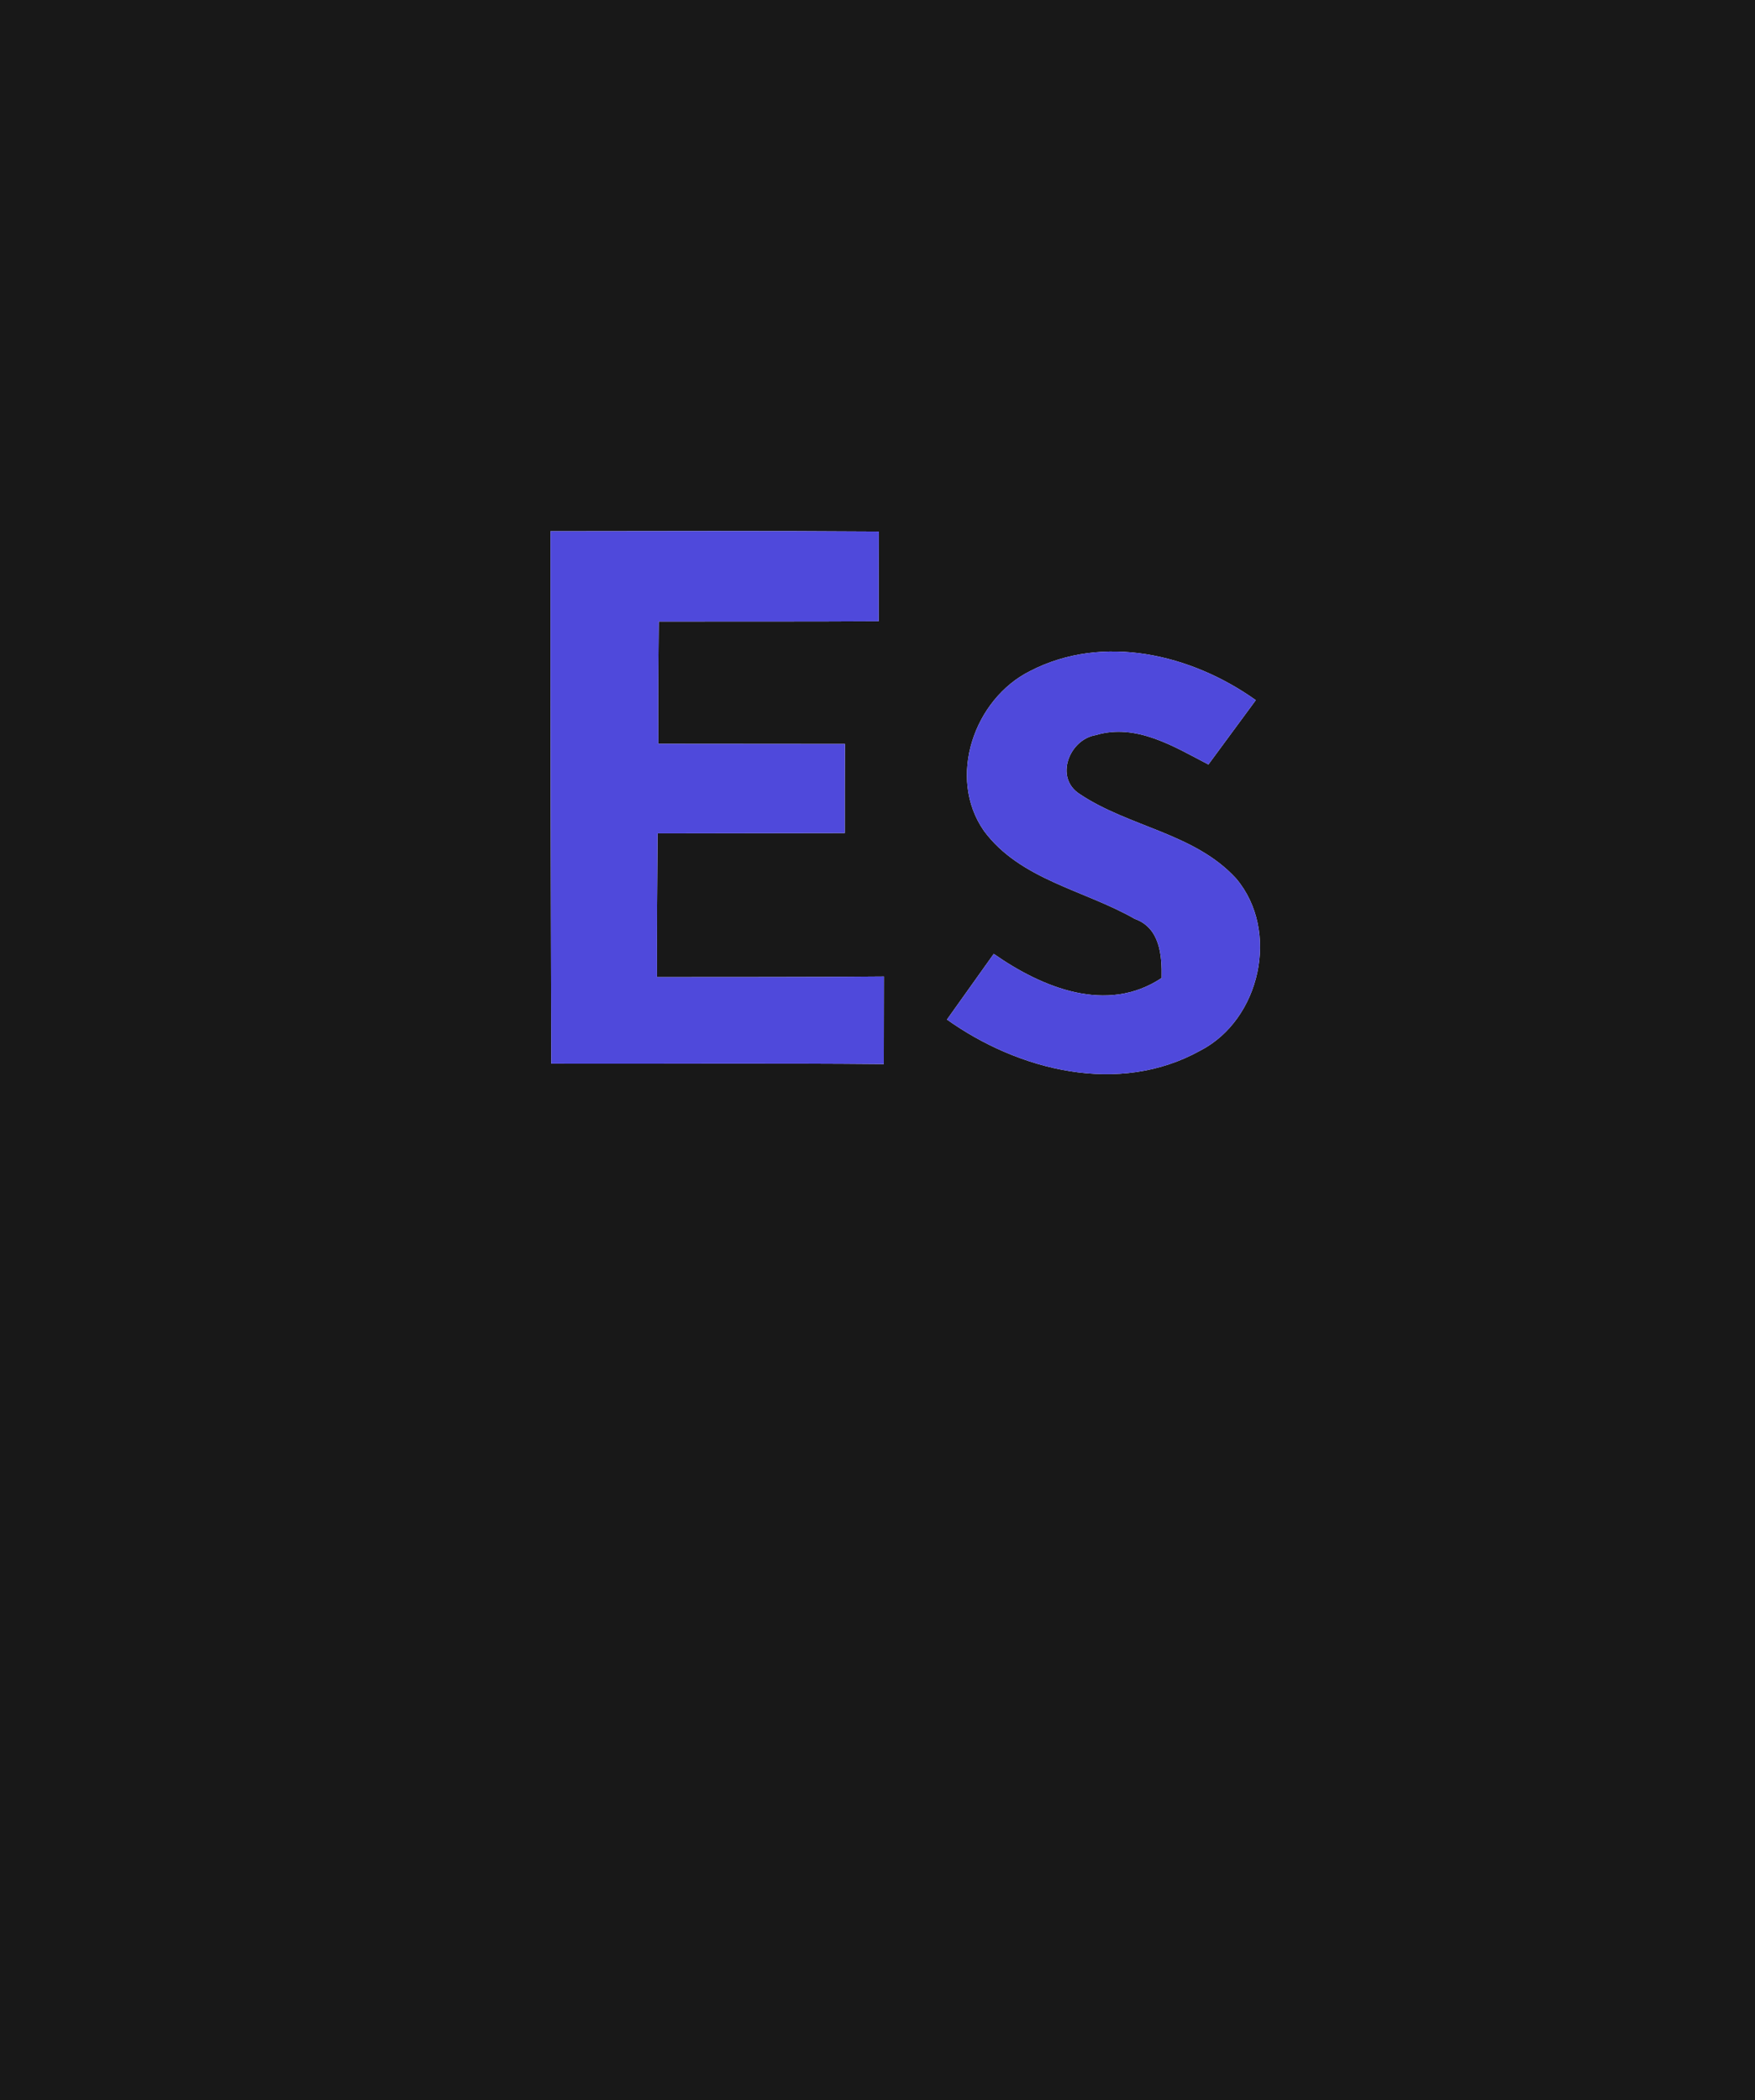 <?xml version="1.0" encoding="UTF-8" ?>
<!DOCTYPE svg PUBLIC "-//W3C//DTD SVG 1.1//EN" "http://www.w3.org/Graphics/SVG/1.1/DTD/svg11.dtd">
<svg width="117px" height="140px" viewBox="0 0 117 140" version="1.1" xmlns="http://www.w3.org/2000/svg">
<g id="#181818ff">
<path fill="#181818" opacity="1.00" d=" M 0.00 0.00 L 117.00 0.00 L 117.00 140.00 L 0.00 140.00 L 0.00 0.00 M 36.70 35.41 C 36.69 47.24 36.72 59.07 36.75 70.90 C 44.14 70.92 51.53 70.86 58.92 70.93 C 58.92 68.99 58.93 67.04 58.93 65.09 C 53.89 65.14 48.84 65.12 43.80 65.13 C 43.79 61.93 43.81 58.74 43.84 55.55 C 48.00 55.54 52.16 55.54 56.32 55.53 C 56.32 53.55 56.32 51.57 56.33 49.59 C 52.18 49.59 48.04 49.58 43.89 49.58 C 43.87 46.86 43.89 44.15 43.92 41.43 C 48.81 41.42 53.69 41.44 58.58 41.41 C 58.58 39.42 58.58 37.42 58.59 35.43 C 51.29 35.38 44.00 35.40 36.70 35.41 M 68.67 44.73 C 64.93 46.60 63.12 51.84 65.60 55.39 C 68.02 58.65 72.30 59.33 75.65 61.25 C 77.33 61.85 77.47 63.67 77.44 65.19 C 73.79 67.62 69.47 65.83 66.25 63.58 C 65.21 65.04 64.17 66.50 63.13 67.96 C 67.92 71.37 74.59 73.04 80.00 70.04 C 84.03 67.98 85.35 62.04 82.41 58.56 C 79.64 55.53 75.26 55.13 71.97 52.92 C 70.28 51.83 71.29 49.29 73.05 49.00 C 75.75 48.19 78.27 49.77 80.56 50.96 C 81.61 49.53 82.67 48.10 83.72 46.67 C 79.43 43.61 73.55 42.21 68.67 44.73 Z" />
</g>
<g id="#4f49dbff">
<path fill="#4f49db" opacity="1.00" d=" M 36.70 35.41 C 44.00 35.40 51.29 35.38 58.59 35.43 C 58.58 37.42 58.58 39.42 58.58 41.41 C 53.69 41.44 48.81 41.42 43.92 41.43 C 43.89 44.15 43.87 46.86 43.89 49.58 C 48.04 49.58 52.18 49.59 56.33 49.59 C 56.32 51.57 56.32 53.55 56.32 55.53 C 52.16 55.54 48.00 55.54 43.84 55.55 C 43.81 58.74 43.79 61.93 43.80 65.13 C 48.84 65.12 53.89 65.14 58.93 65.09 C 58.93 67.04 58.92 68.99 58.92 70.93 C 51.53 70.86 44.14 70.92 36.75 70.90 C 36.72 59.07 36.69 47.24 36.70 35.41 Z" />
<path fill="#4f49db" opacity="1.00" d=" M 68.67 44.73 C 73.55 42.21 79.43 43.61 83.72 46.67 C 82.67 48.10 81.61 49.53 80.56 50.96 C 78.27 49.77 75.75 48.19 73.05 49.00 C 71.29 49.29 70.28 51.83 71.97 52.92 C 75.26 55.13 79.64 55.53 82.41 58.56 C 85.35 62.04 84.03 67.98 80.00 70.04 C 74.59 73.04 67.92 71.37 63.13 67.96 C 64.17 66.50 65.21 65.04 66.25 63.58 C 69.47 65.83 73.79 67.62 77.44 65.19 C 77.47 63.67 77.33 61.85 75.65 61.25 C 72.30 59.33 68.02 58.65 65.60 55.39 C 63.12 51.84 64.93 46.60 68.67 44.73 Z" />
</g>
</svg>
